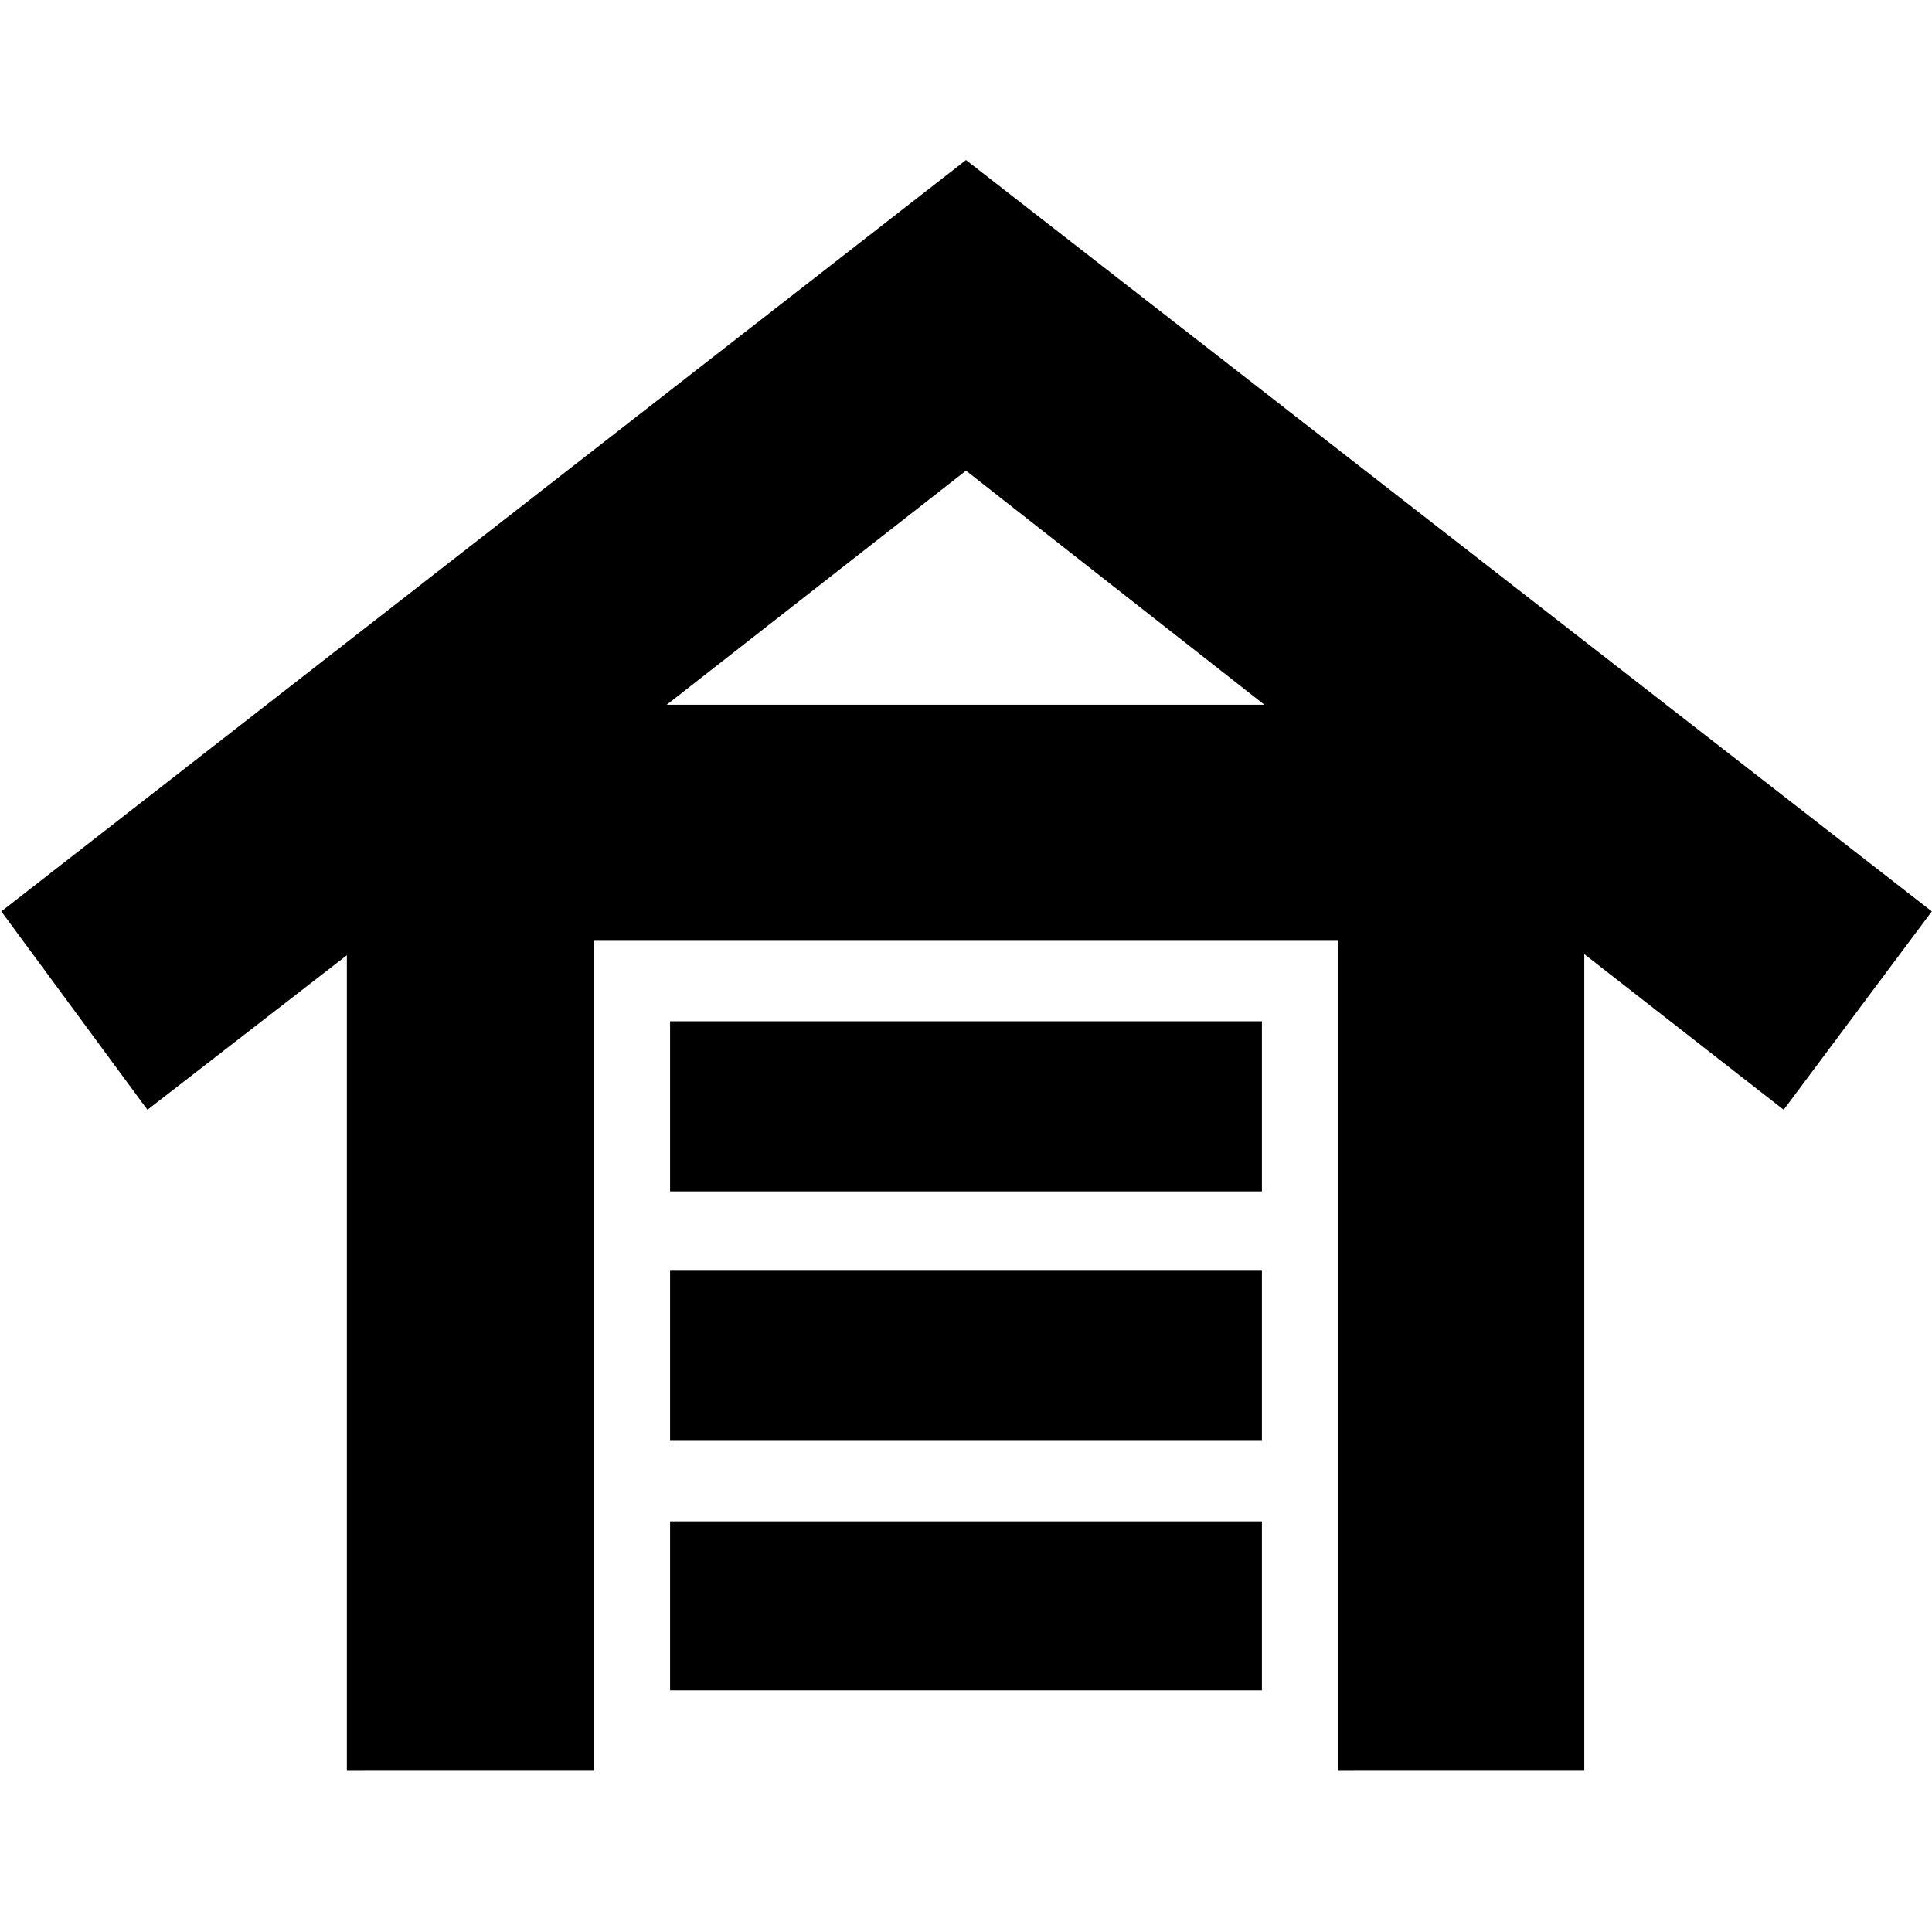 <svg xmlns="http://www.w3.org/2000/svg" height="24" viewBox="0 -960 960 960" width="24"><path d="M172.35-80.09v-405.26l-99.09 76.79L.65-507.13 480-880.48l479.91 373.35-73.61 98.57-99.08-77.35v405.82H664.7v-412.43H295.3v412.43H172.35Zm160.61-40v-83.95h294.08v83.95H332.96Zm0-123.95v-84.53h294.08v84.53H332.96Zm0-123.96v-84.52h294.08V-368H332.96Zm-1.65-241.83h296.95L480-726.13l-148.69 116.3Z"/></svg>